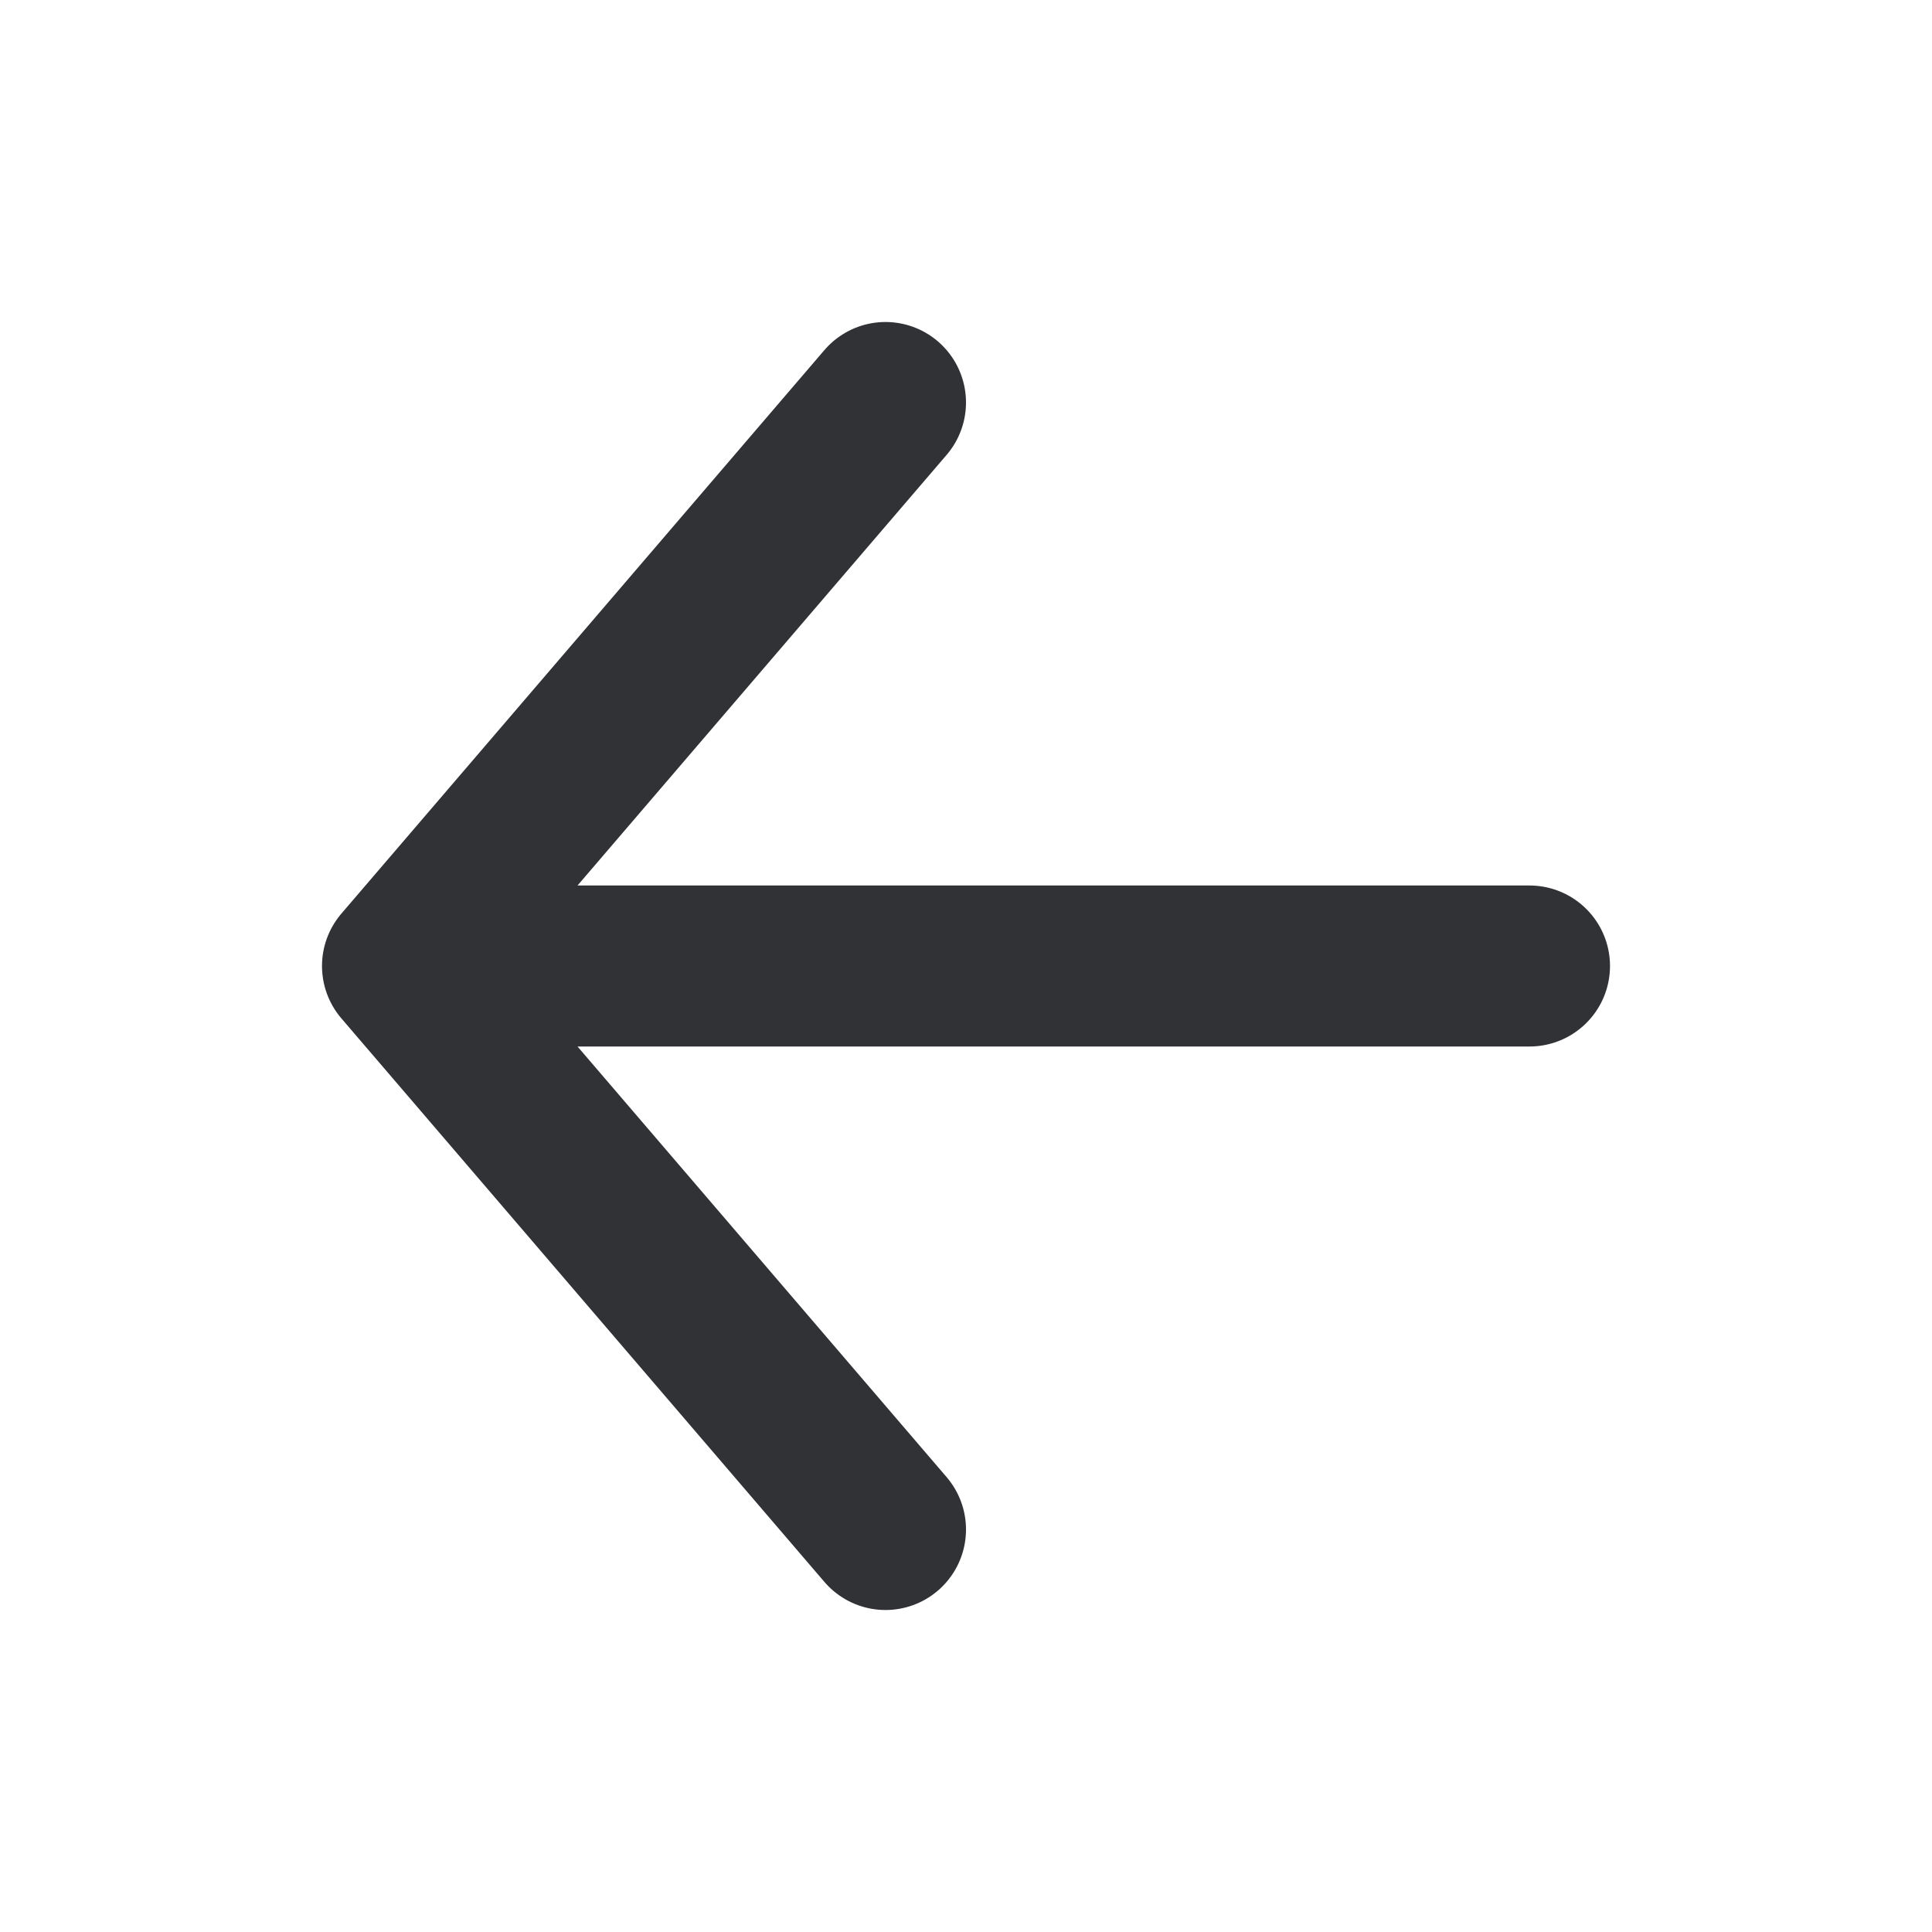 <svg width="24" height="24" viewBox="0 0 24 24" fill="none" xmlns="http://www.w3.org/2000/svg">
<path d="M11 5L5 12M5 12L11 19M5 12H19" stroke="#303236" stroke-width="2" stroke-linecap="round" stroke-linejoin="round"/>
</svg>
